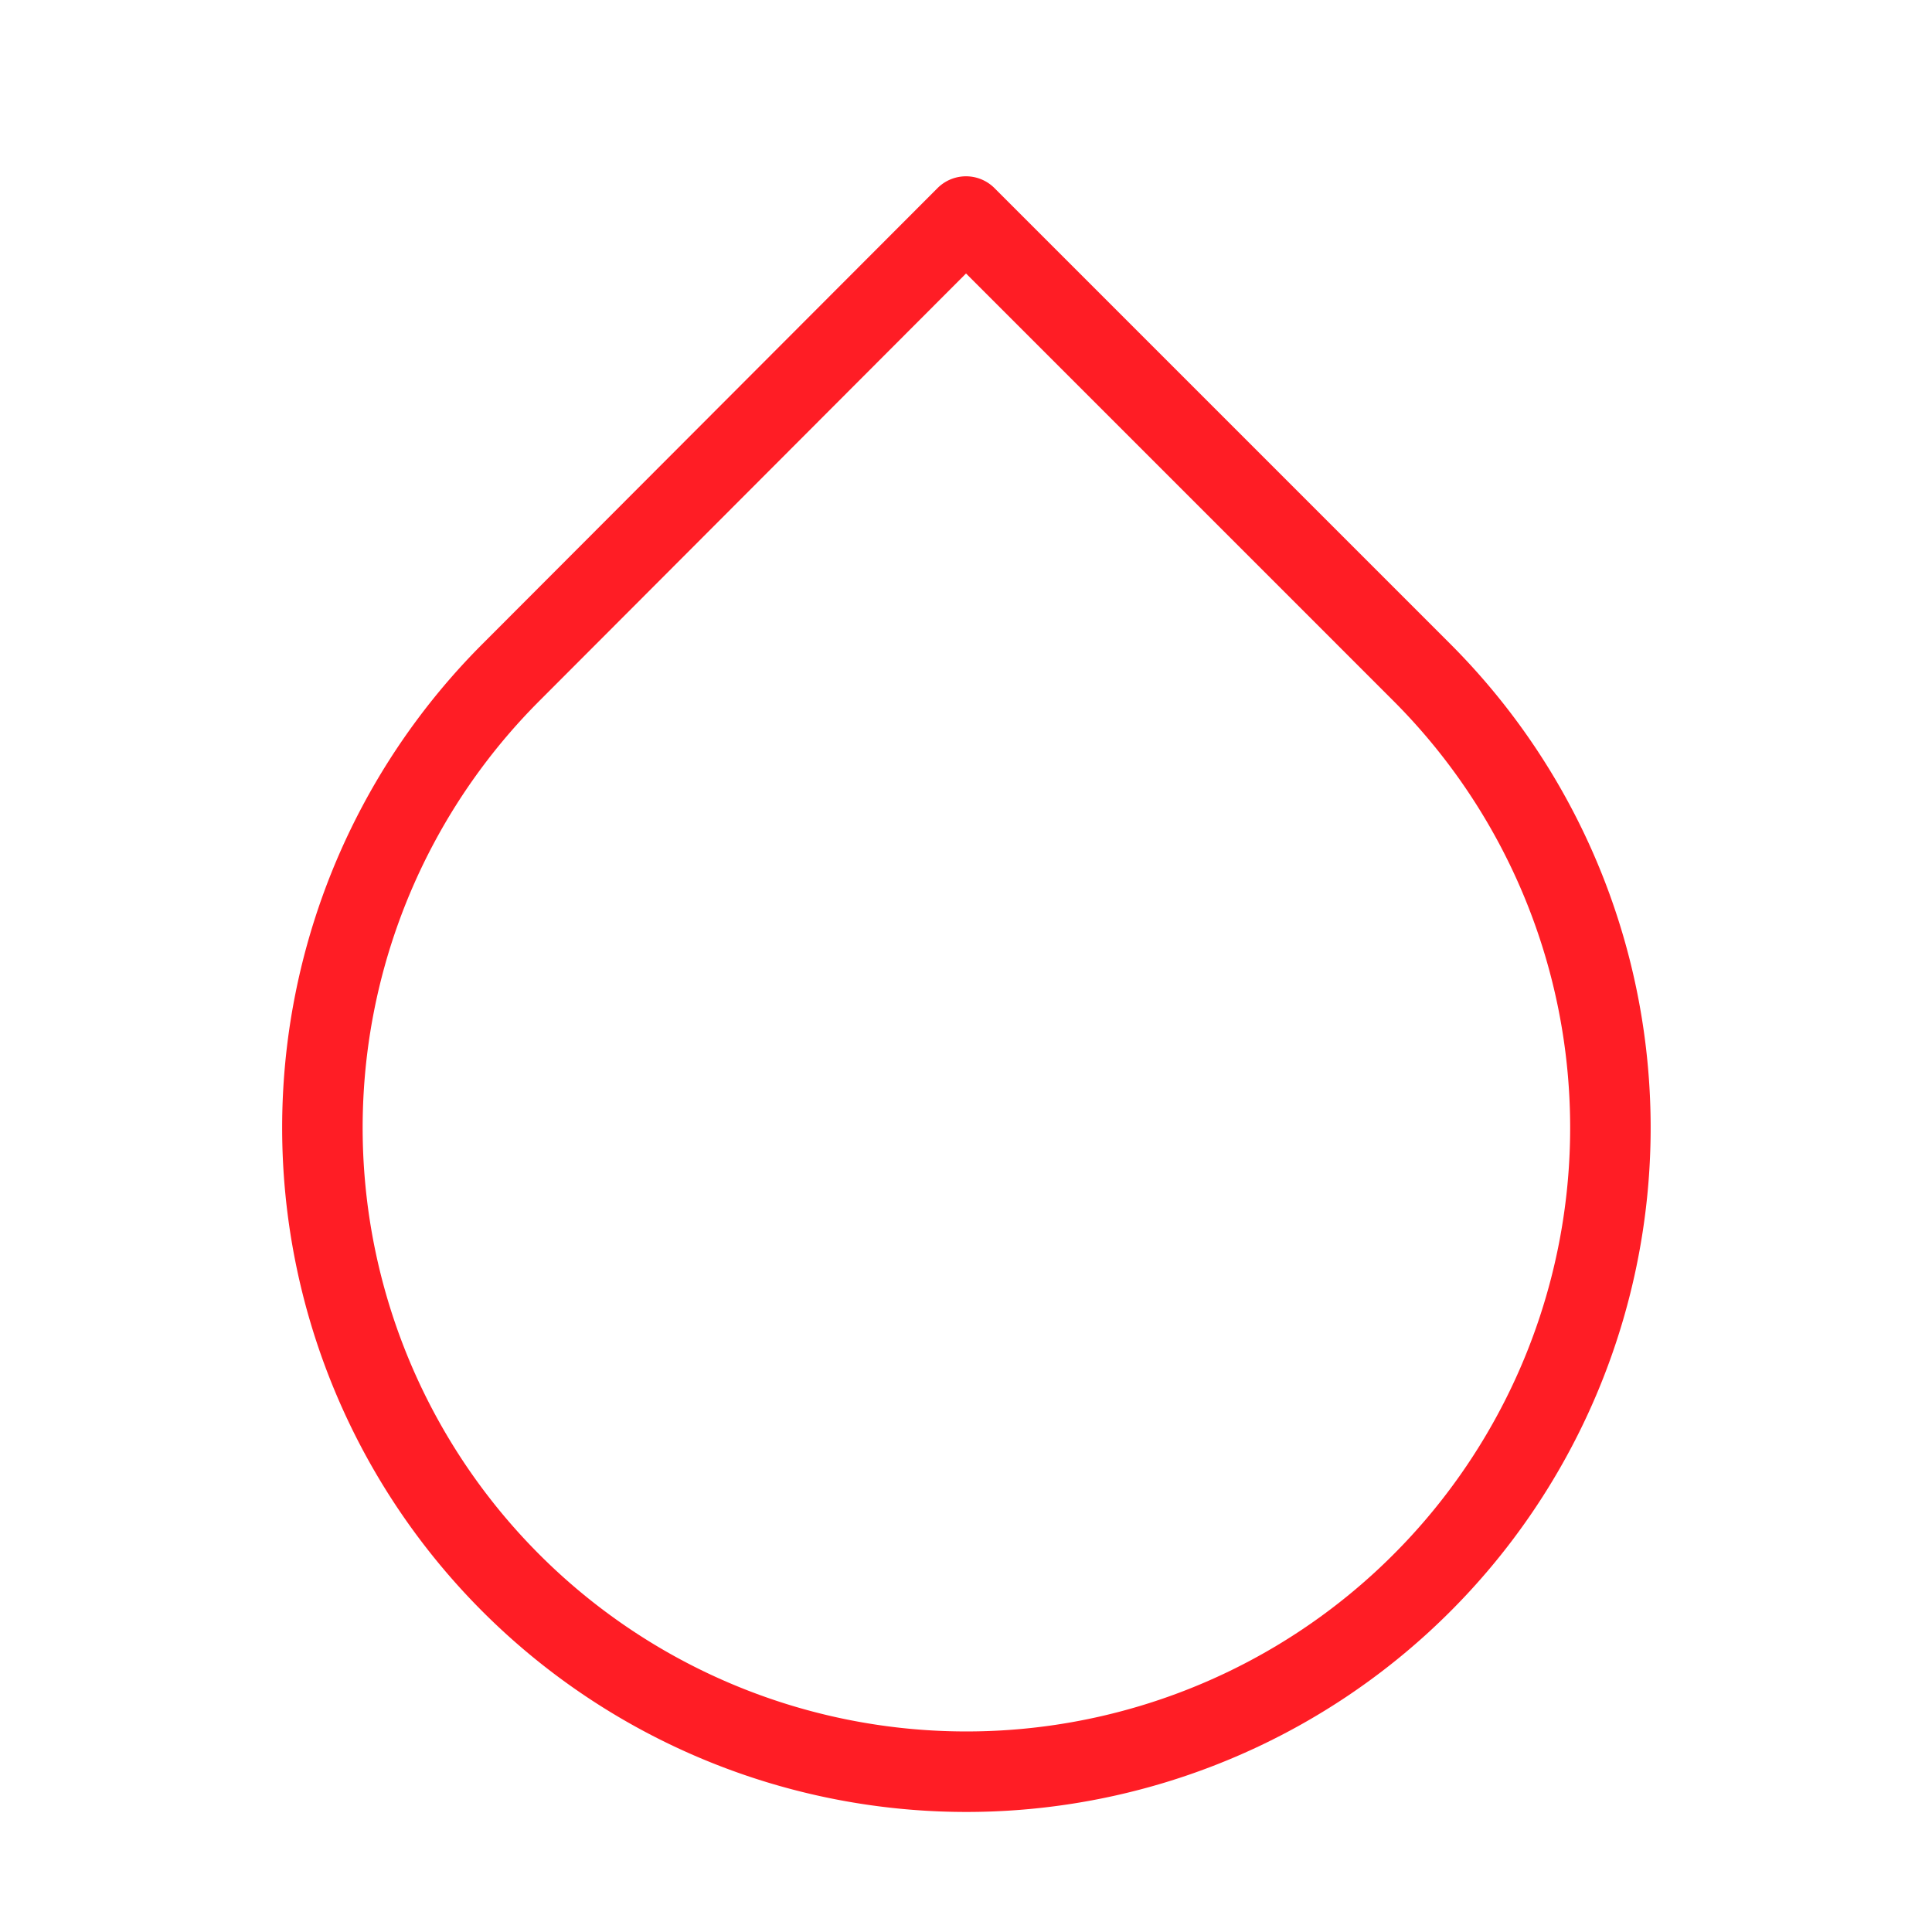 <svg xmlns="http://www.w3.org/2000/svg" width="24" height="24" viewBox="0 0 24 24" fill="none" stroke="#ff1d25" stroke-width="1" stroke-linecap="round" stroke-linejoin="round" class="feather feather-droplet"><path d="M12 2.69l5.66 5.66a8 8 0 1 1-11.31 0z"></path></svg>